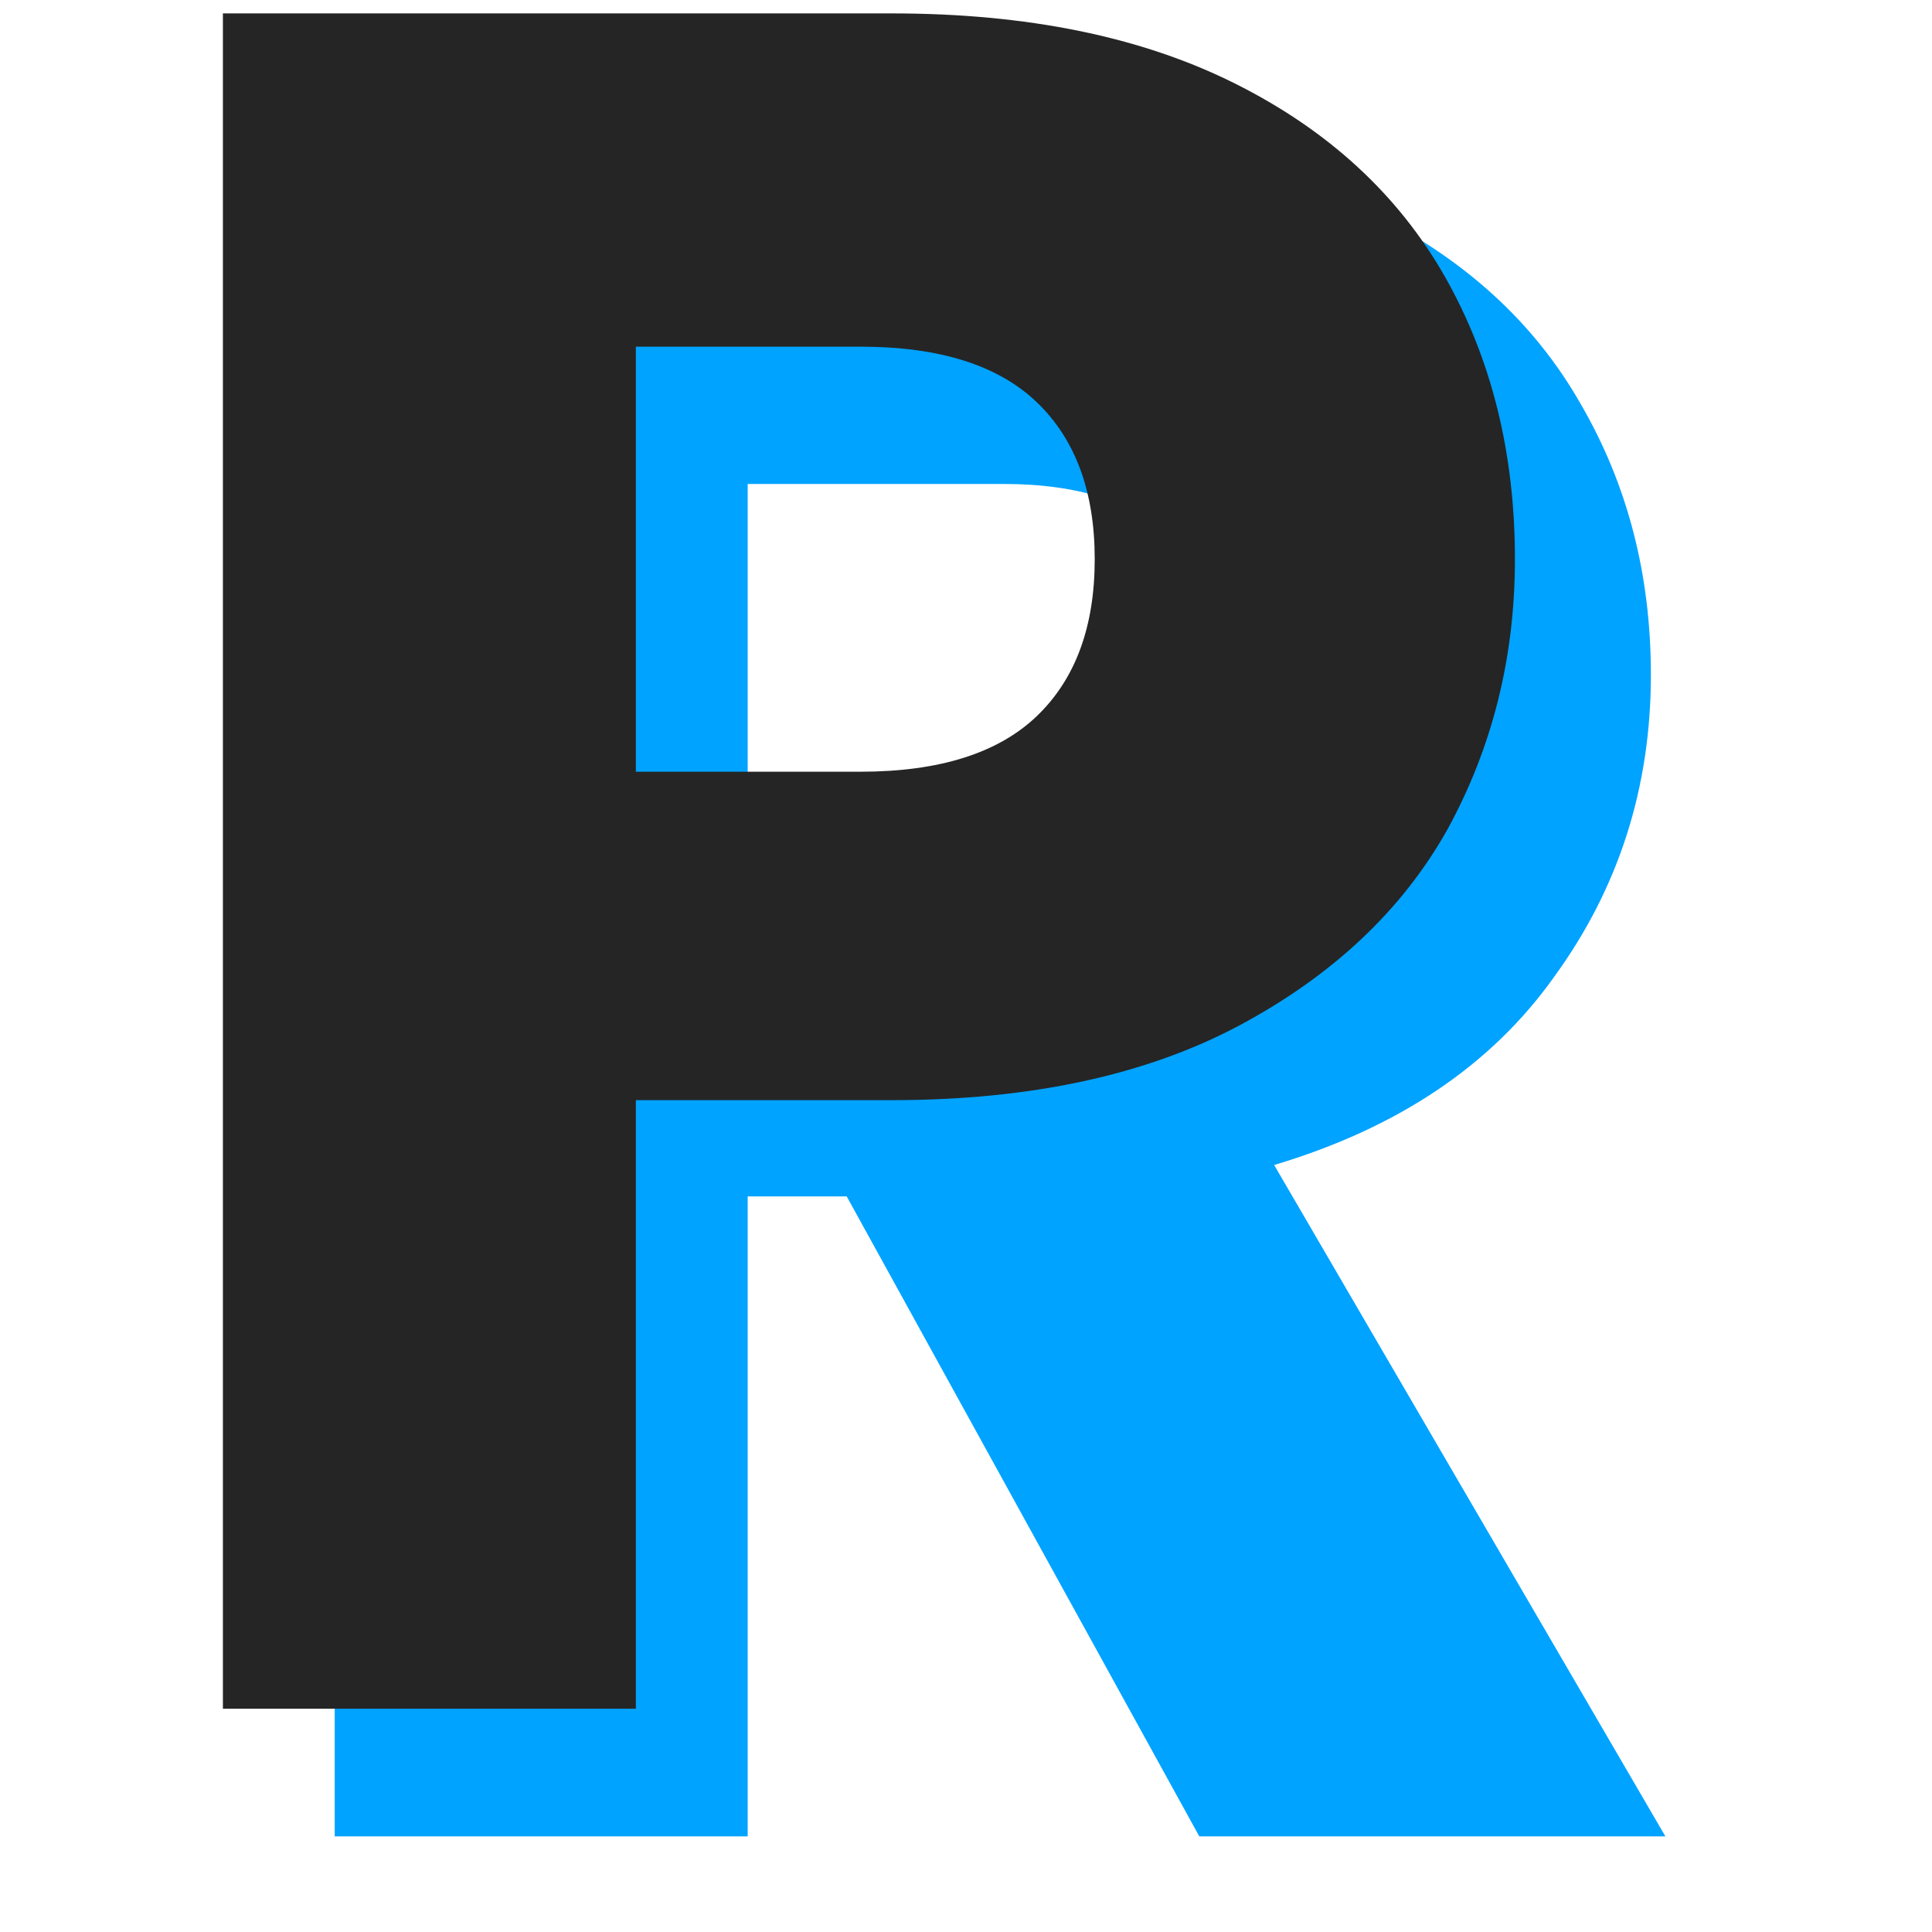 <svg width="16" height="16" viewBox="0 0 16 16" fill="none" xmlns="http://www.w3.org/2000/svg">
<g clip-path="url(#clip0_17_3)">
<path d="M9.932 15.208L7.012 9.908H6.192V15.208H2.772V1.168H8.512C9.619 1.168 10.559 1.361 11.332 1.748C12.119 2.134 12.706 2.668 13.092 3.348C13.479 4.014 13.672 4.761 13.672 5.588C13.672 6.521 13.406 7.354 12.872 8.088C12.352 8.821 11.579 9.341 10.552 9.648L13.792 15.208H9.932ZM6.192 7.488H8.312C8.939 7.488 9.406 7.334 9.712 7.028C10.032 6.721 10.192 6.288 10.192 5.728C10.192 5.194 10.032 4.774 9.712 4.468C9.406 4.161 8.939 4.008 8.312 4.008H6.192V7.488Z" fill="#00A3FF"/>
<path d="M12.546 4.631C12.546 5.444 12.359 6.191 11.986 6.871C11.612 7.537 11.039 8.077 10.266 8.491C9.492 8.904 8.532 9.111 7.386 9.111H5.266V14.151H1.846V0.111H7.386C8.506 0.111 9.452 0.304 10.226 0.691C10.999 1.077 11.579 1.611 11.966 2.291C12.352 2.971 12.546 3.751 12.546 4.631ZM7.126 6.391C7.779 6.391 8.266 6.237 8.586 5.931C8.906 5.624 9.066 5.191 9.066 4.631C9.066 4.071 8.906 3.637 8.586 3.331C8.266 3.024 7.779 2.871 7.126 2.871H5.266V6.391H7.126Z" fill="#252525"/>
</g>
<defs>
<clipPath id="clip0_17_3">
<rect width="16" height="16" fill="white"/>
</clipPath>
</defs>
</svg>
